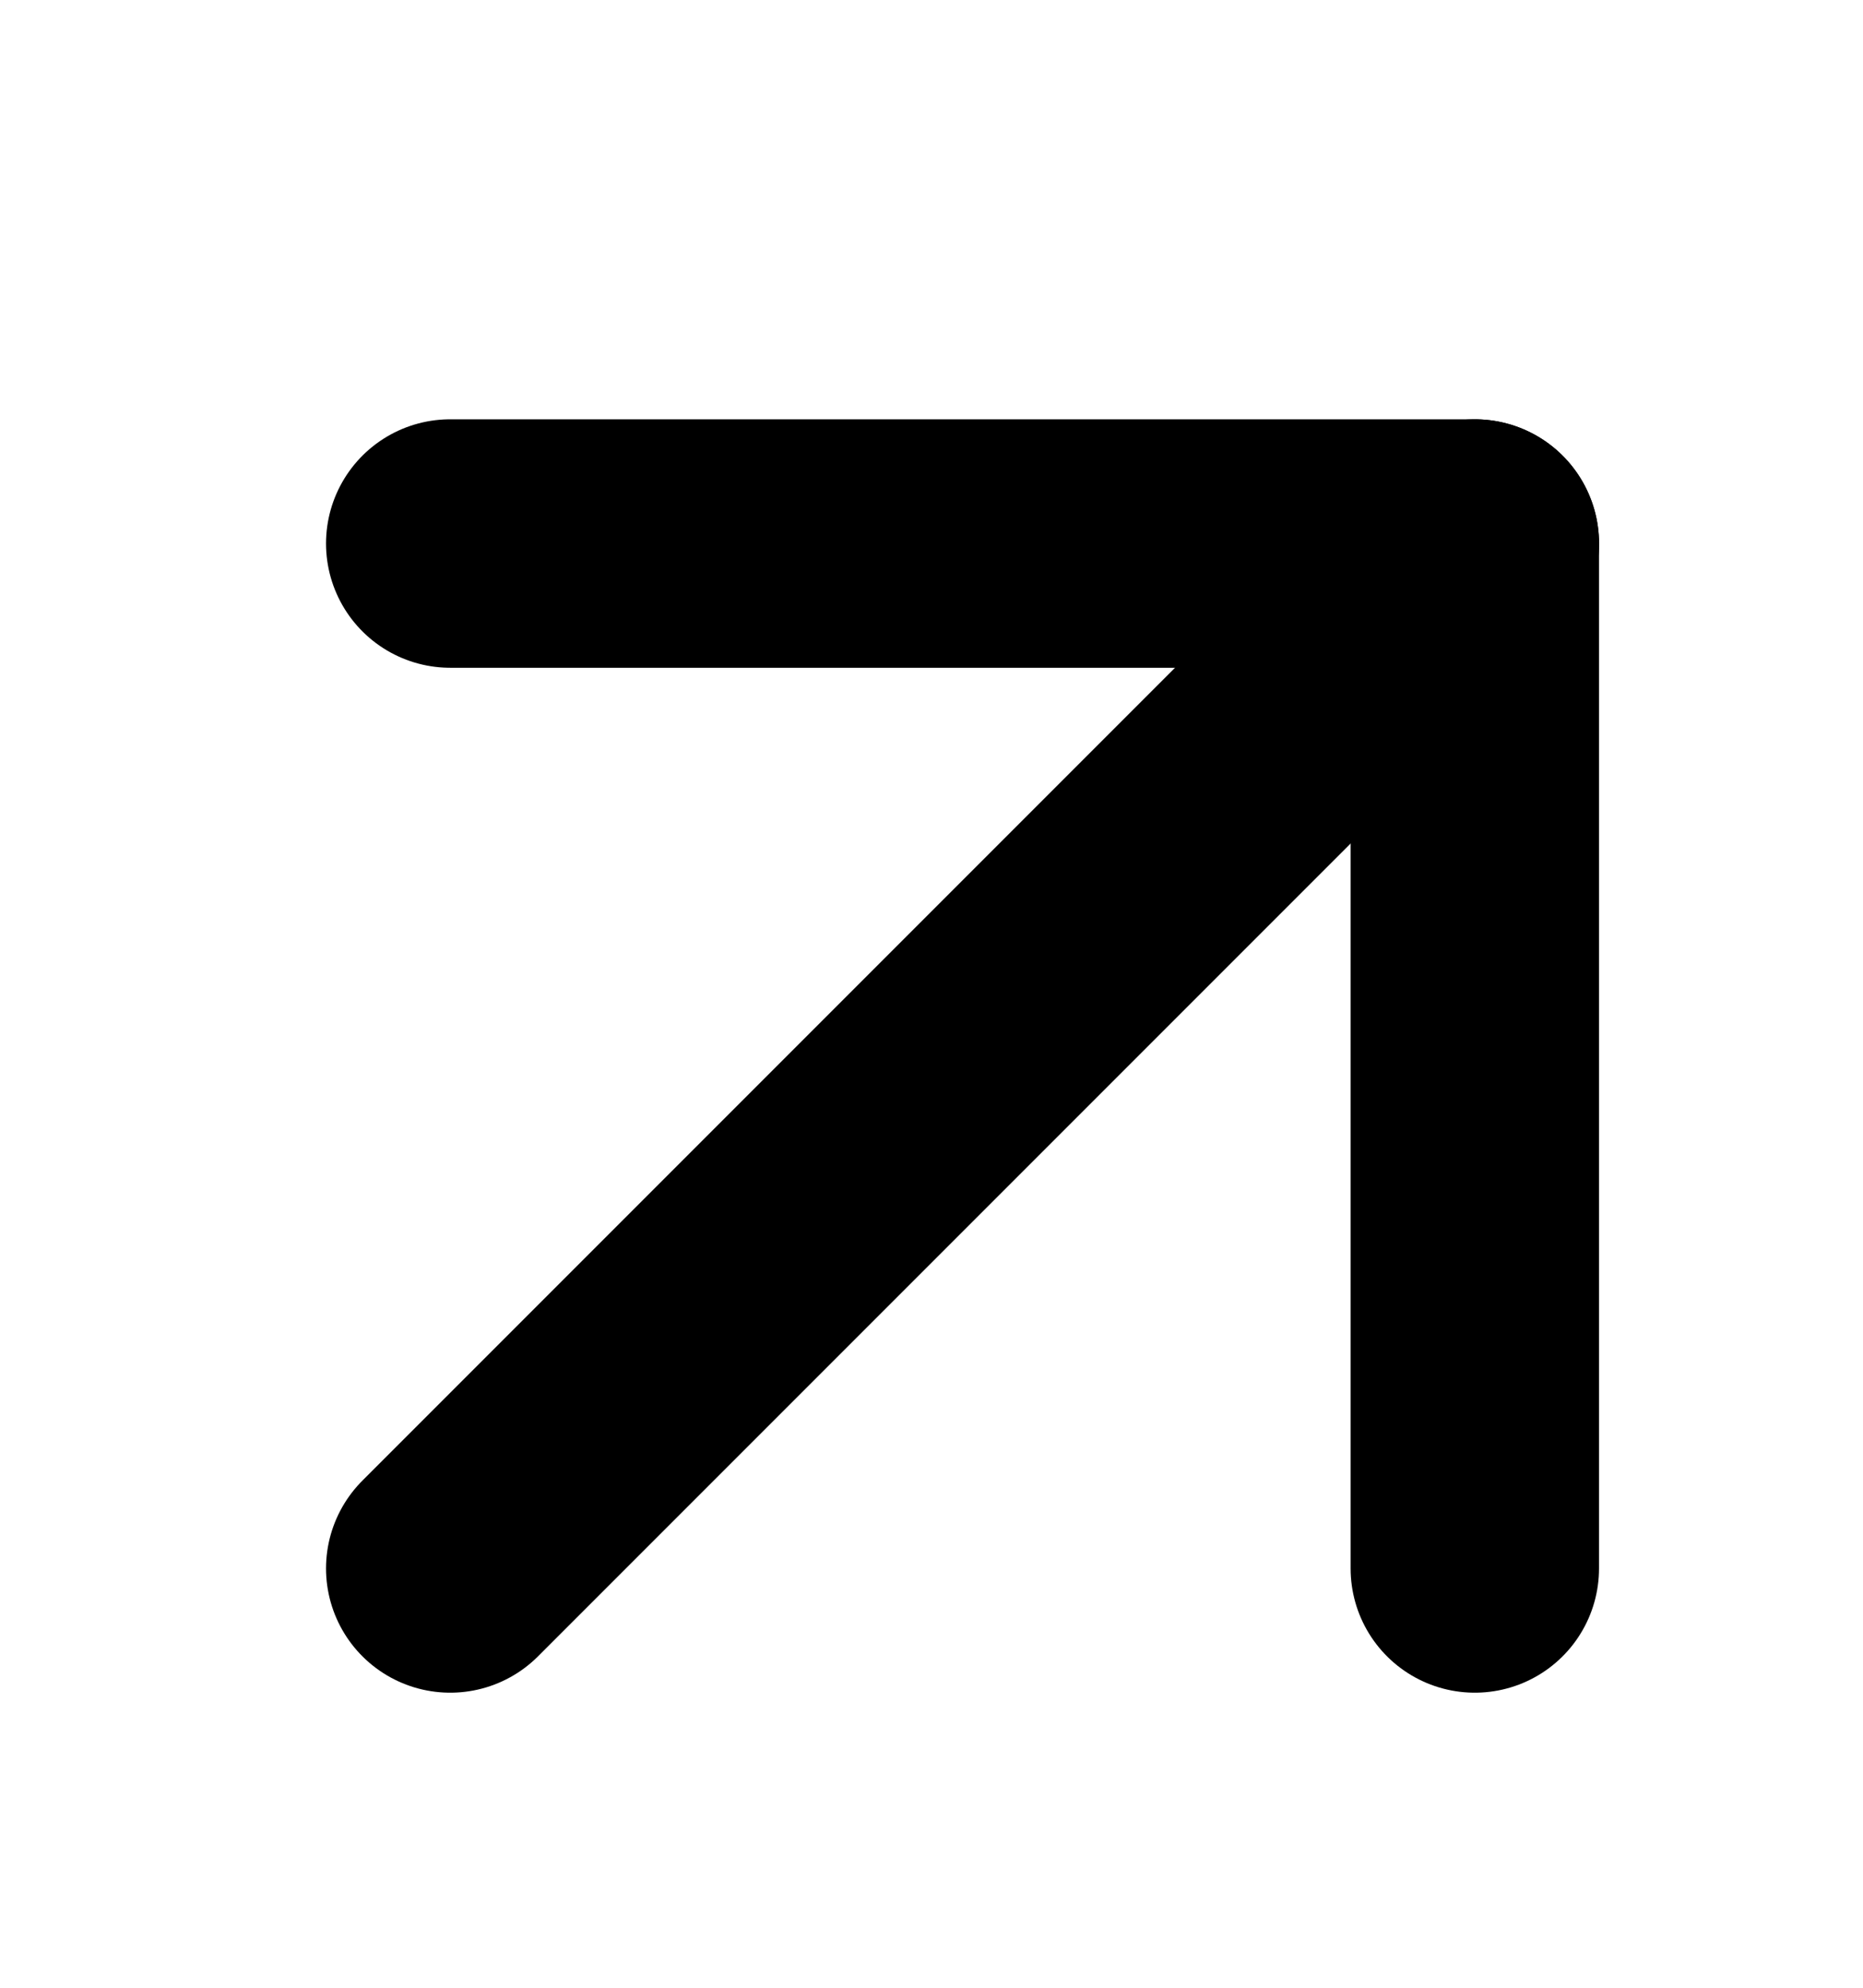 <svg width="30" height="32" viewBox="0 0 30 32" fill="none" xmlns="http://www.w3.org/2000/svg">
<g clip-path="url(#clip0_1777_2176)">
<path d="M7.25 25.25L23.75 8.75" stroke="black" stroke-width="4" stroke-linecap="round" stroke-linejoin="round"/>
<path d="M7.25 8.75L23.749 8.75L23.749 25.25" stroke="black" stroke-width="4" stroke-linecap="round" stroke-linejoin="round"/>
</g>
<defs>
<clipPath id="clip0_1777_2176">
<rect width="29" height="31" fill="white" transform="translate(29.5 31.5) rotate(-180)"/>
</clipPath>
</defs>
</svg>
